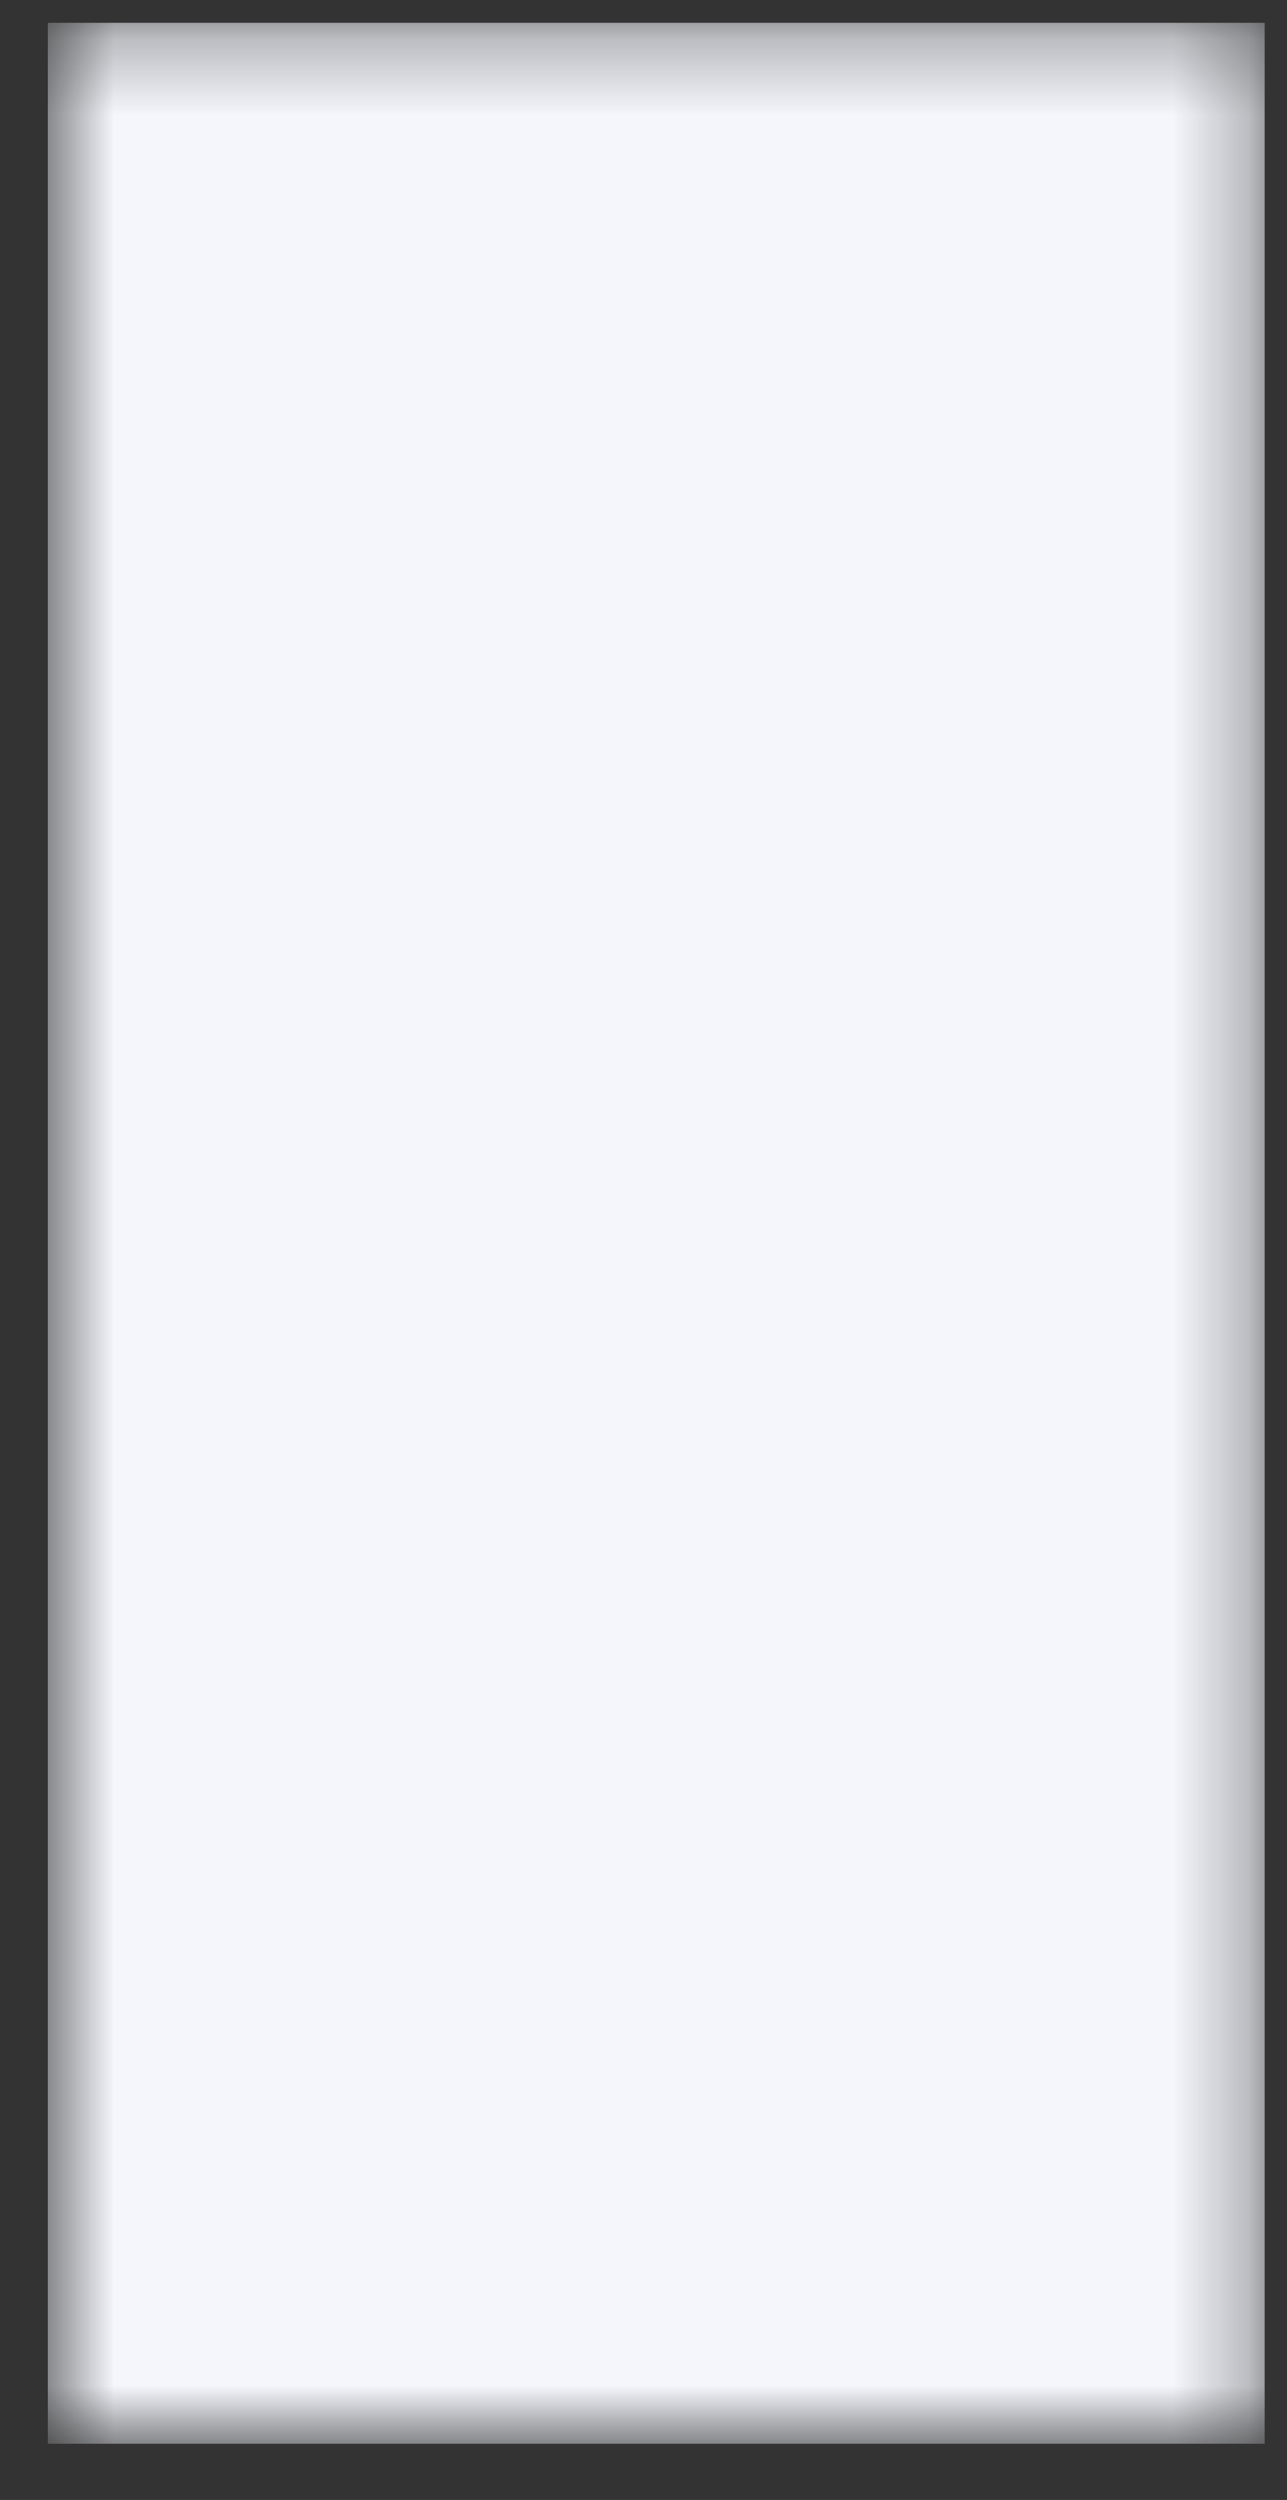 <svg width="17" height="33" viewBox="0 0 17 33" fill="none" xmlns="http://www.w3.org/2000/svg">
<rect x="0" y="0" width="17" height="33" fill="#333333" stroke="none"/>
<mask id="mask0_3_3370" style="mask-type:luminance" maskUnits="userSpaceOnUse" x="0" y="0" width="17" height="33">
<path d="M0.632 0.293H16.705V32.258H0.632V0.293Z" fill="white"/>
</mask>
<g mask="url(#mask0_3_3370)">
<path d="M16.705 32.258H0.632V0.301H16.705V32.258Z" fill="#F4F6FC"/>
</g>
</svg>
